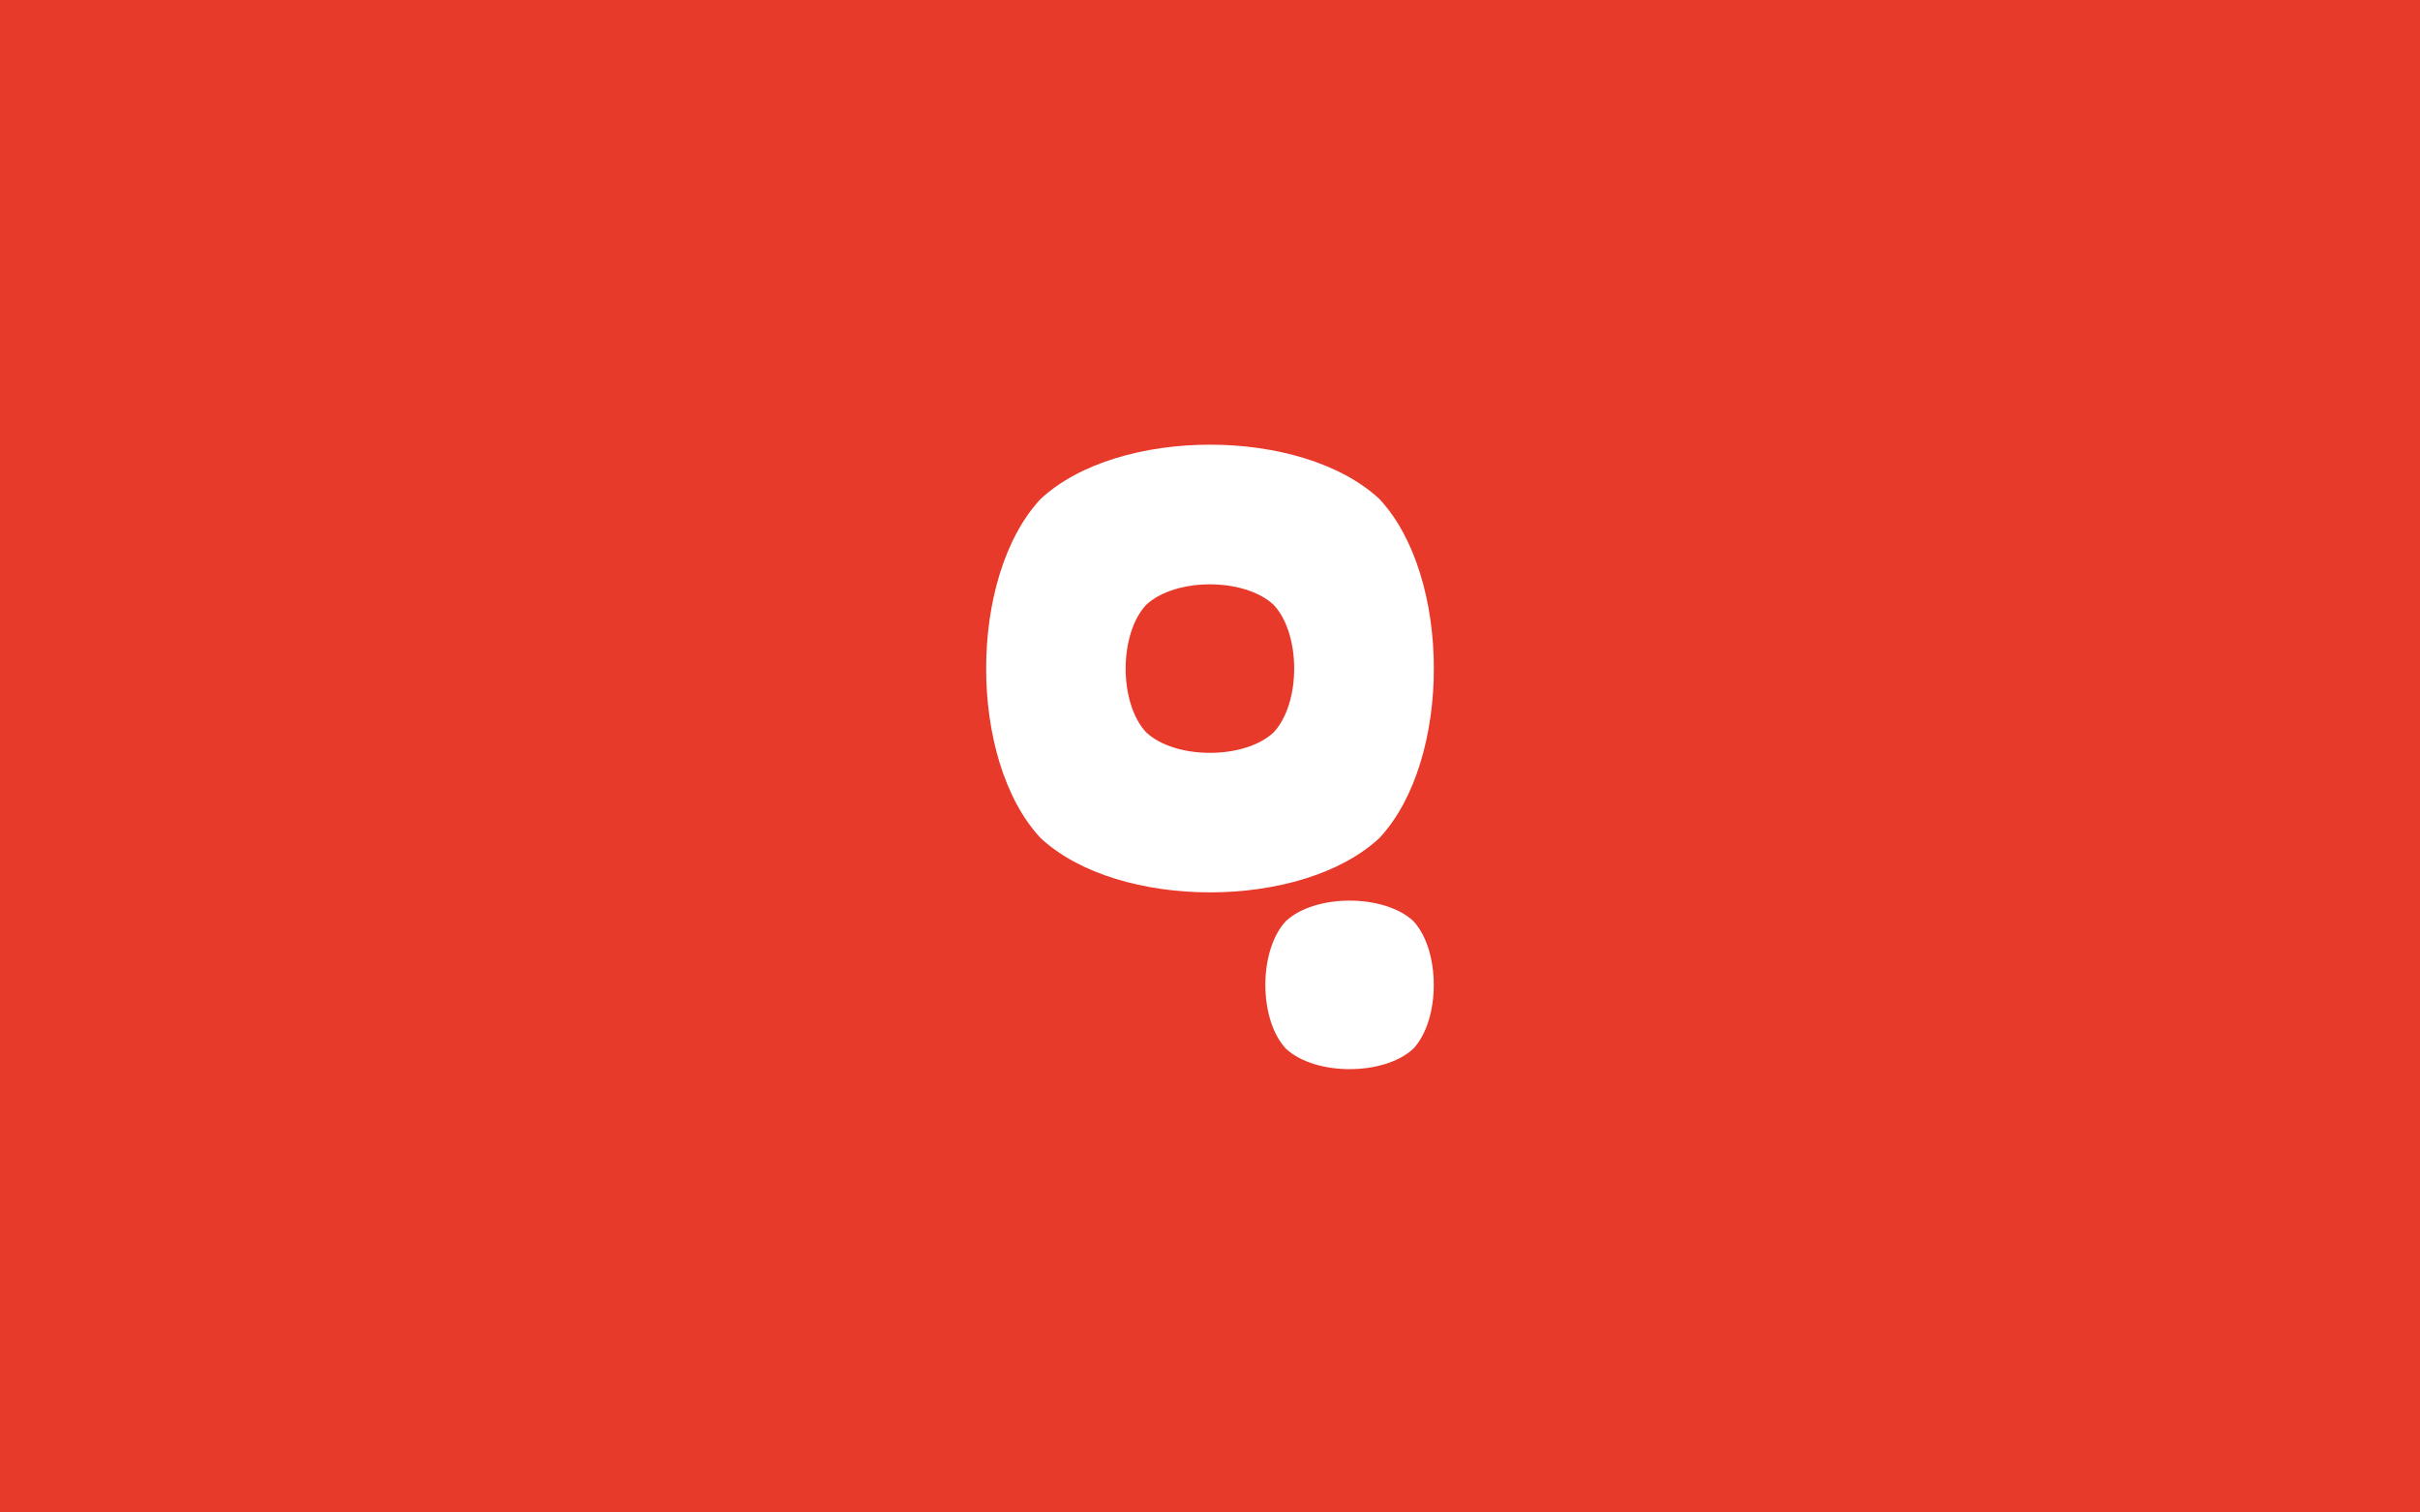 <svg width="1600" height="1000" viewBox="0 0 1600 1000" fill="none" xmlns="http://www.w3.org/2000/svg">
<rect width="1600" height="1000" fill="#E73A2B"/>
<path d="M842.101 484.205C822.781 502.285 777.116 502.285 757.795 484.205C739.715 464.884 739.715 419.219 757.795 399.899C777.116 381.819 822.781 381.819 842.101 399.899C860.181 419.219 860.181 464.781 842.101 484.205ZM912.046 329.954C860.595 282.015 739.405 282.015 687.954 329.954C640.015 381.405 640.015 502.595 687.954 554.046C739.405 601.985 860.595 601.985 912.046 554.046C959.985 502.595 959.985 381.405 912.046 329.954Z" fill="white"/>
<path d="M934.468 693.316C915.147 711.396 869.482 711.396 850.162 693.316C832.081 673.996 832.081 628.33 850.162 609.01C869.482 590.93 915.147 590.93 934.468 609.01C952.445 628.434 952.445 673.996 934.468 693.316Z" fill="white"/>
</svg>
